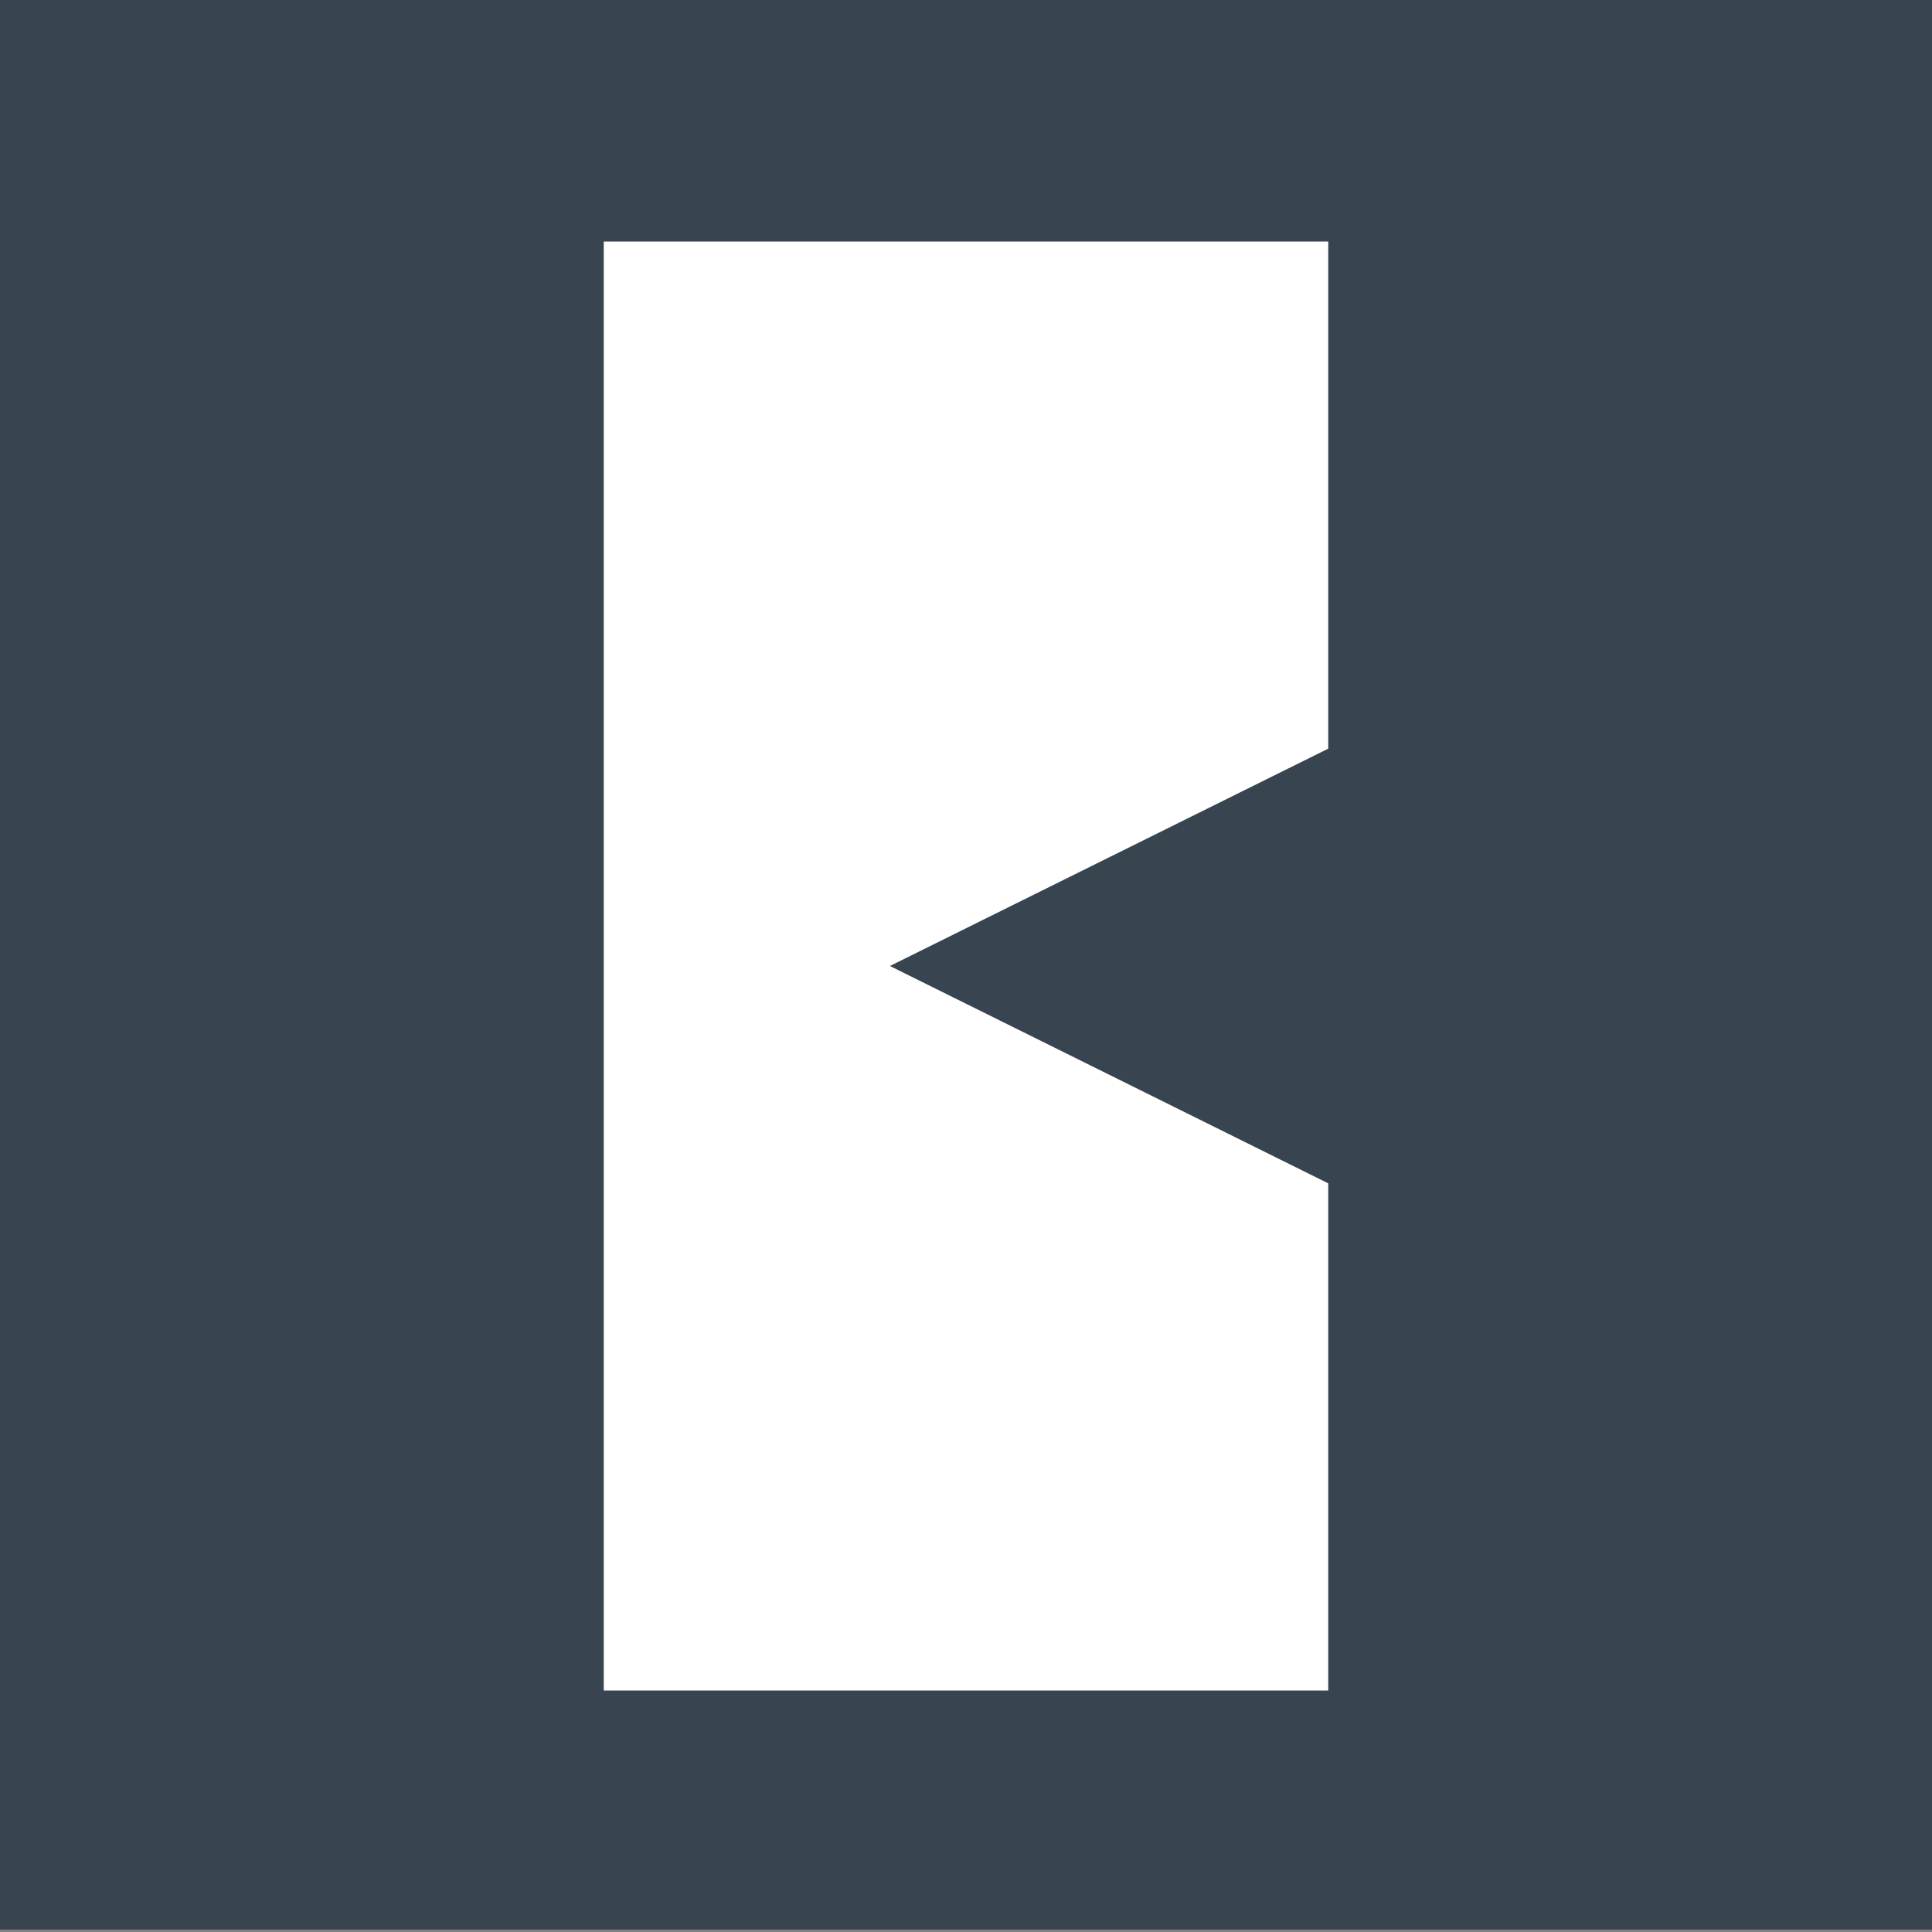 <?xml version="1.0" encoding="UTF-8"?>
<svg id="Square" xmlns="http://www.w3.org/2000/svg" viewBox="0 0 400 400">
  <rect x="0" y="0" width="400" height="400" fill="#808080" stroke="none"/>
  <defs>
    <style>
      .cls-1 {
        fill: #fff;
      }

      .cls-2 {
        fill: #38444f;
      }
    </style>
  </defs>
  <rect class="cls-2" y="-.5" width="400" height="400"/>
  <polygon id="Clamp" class="cls-1" points="275 350 125 350 125 50 275 50 275 155 184.25 200 275 245 275 350"/>
</svg>